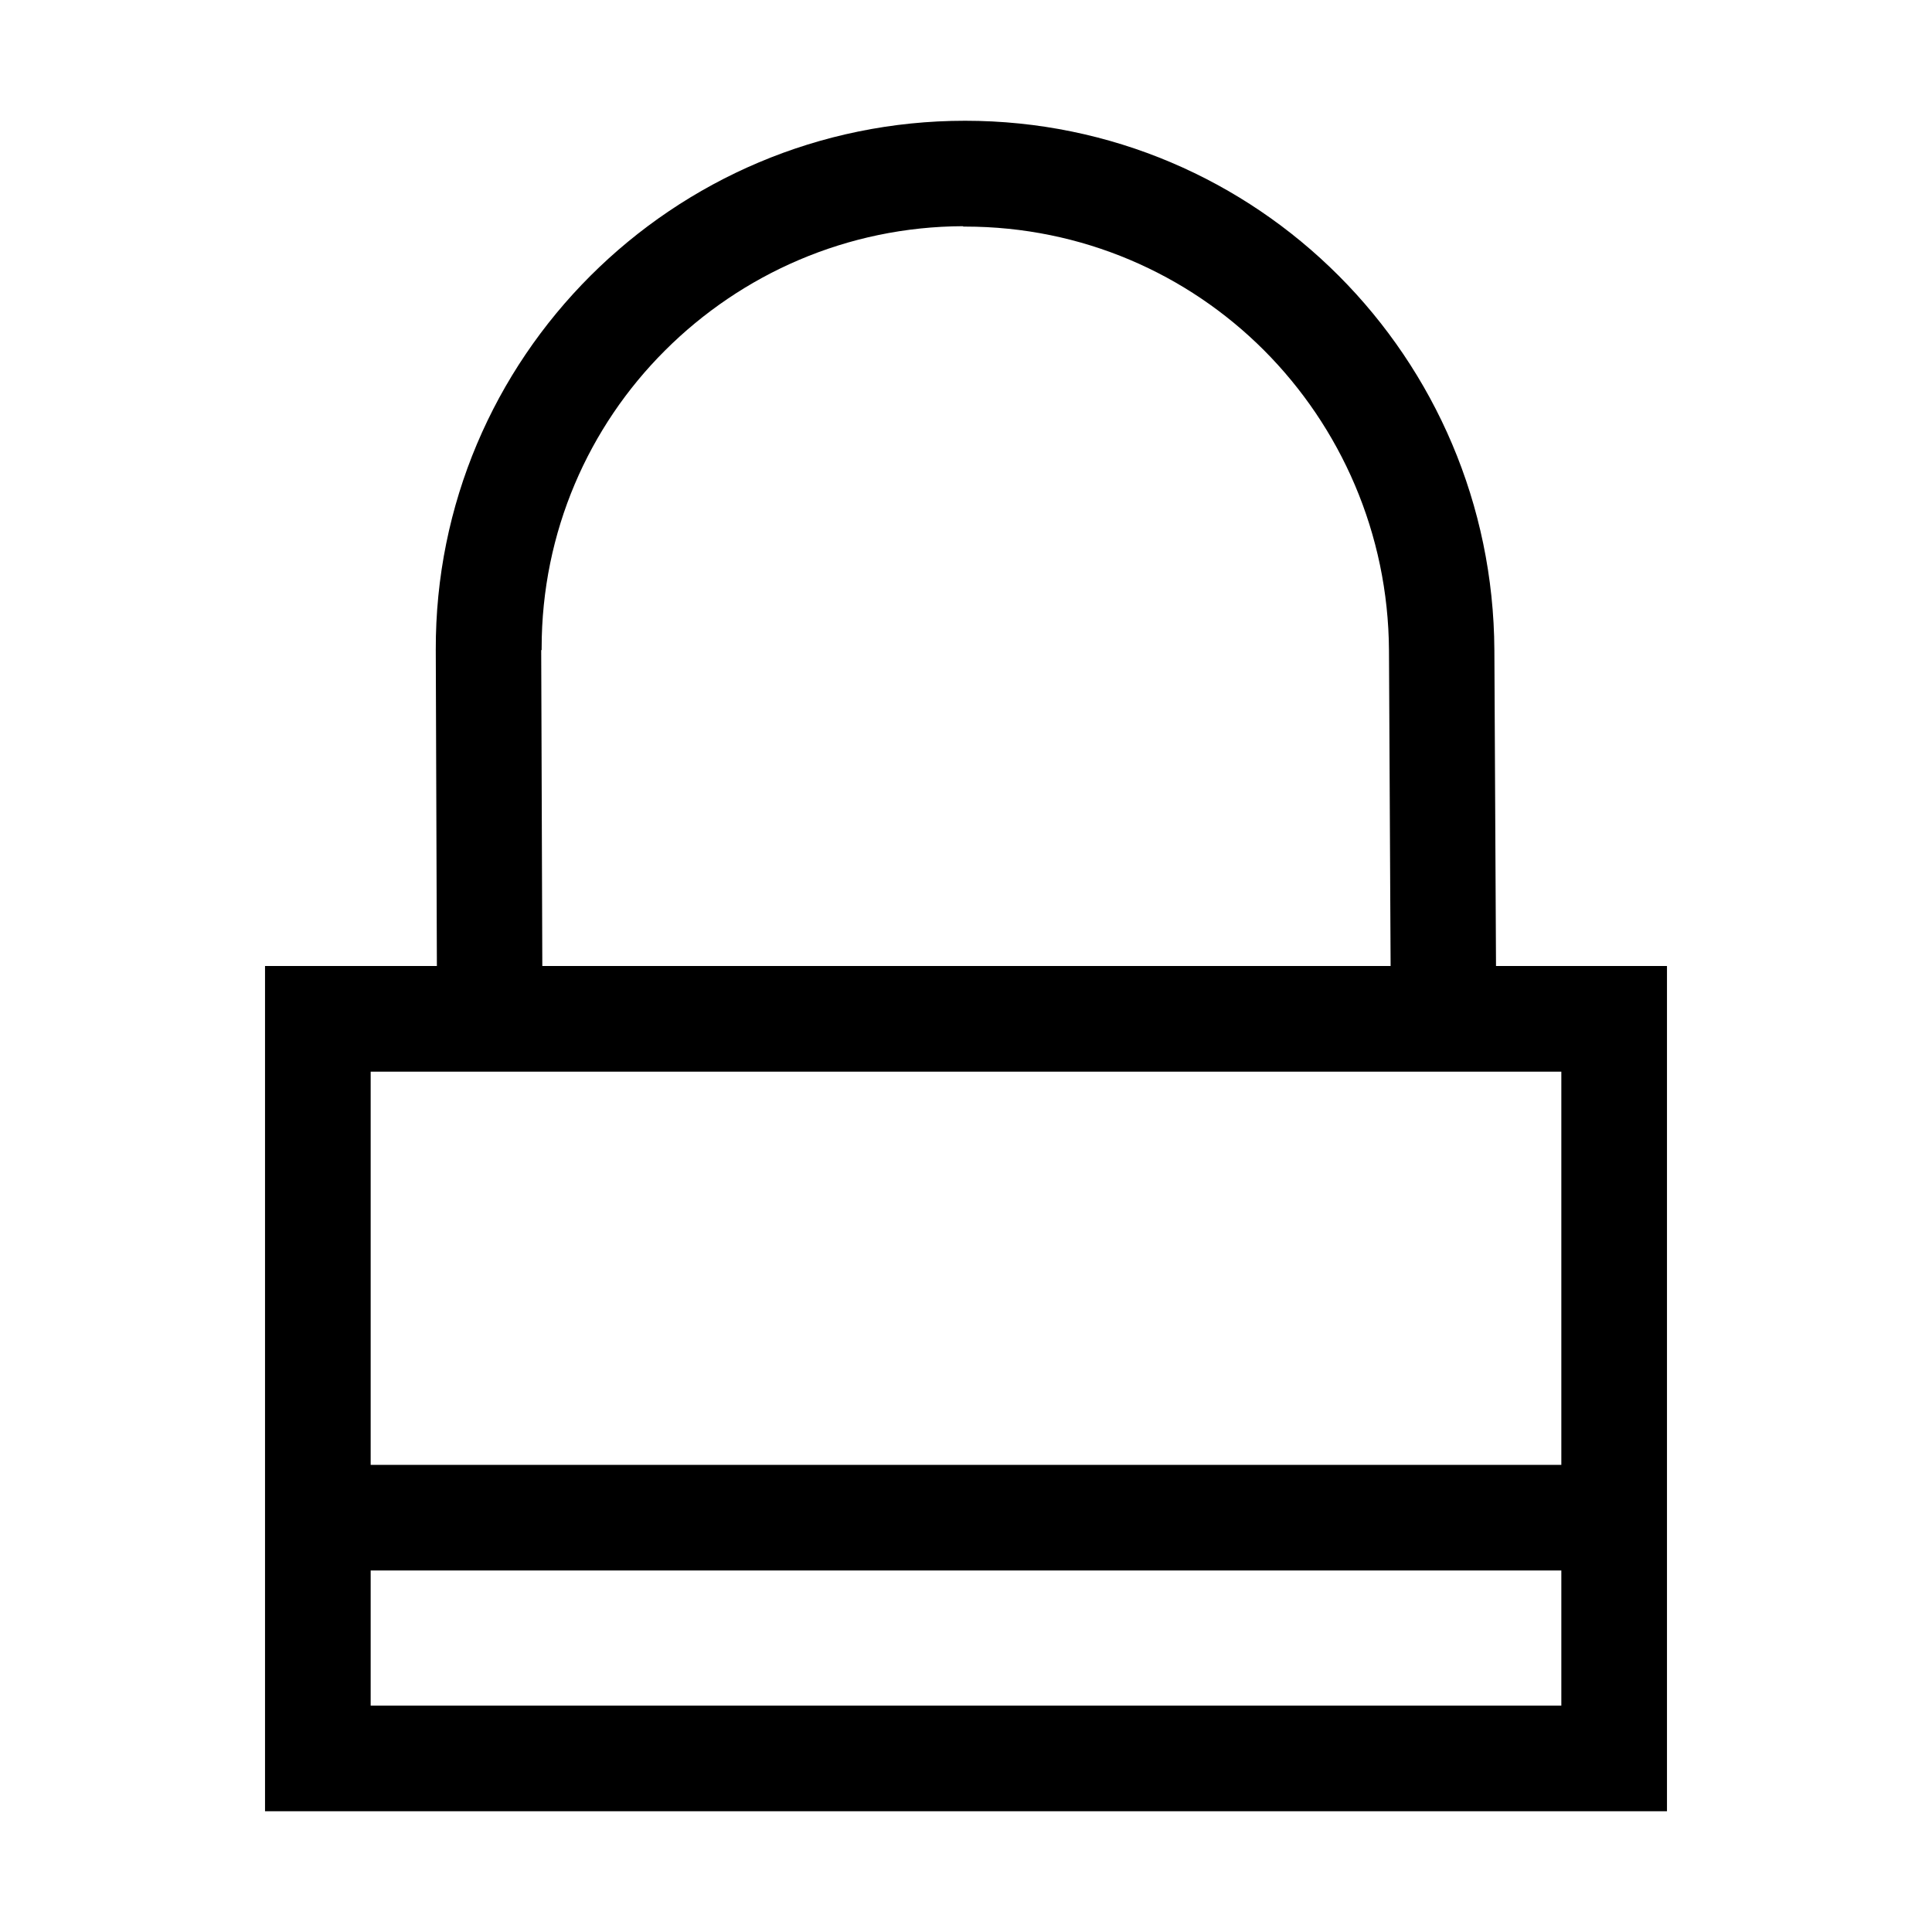 <?xml version="1.0" encoding="UTF-8"?>
<!DOCTYPE svg PUBLIC "-//W3C//DTD SVG 1.1//EN" "http://www.w3.org/Graphics/SVG/1.1/DTD/svg11.dtd">
<svg xmlns="http://www.w3.org/2000/svg" xml:space="preserve" width="64px" height="64px" version="1.1" shape-rendering="geometricPrecision" text-rendering="geometricPrecision" image-rendering="optimizeQuality" fill-rule="evenodd" clip-rule="evenodd"
viewBox="0 0 6400000 6400000"
 xmlns:xlink="http://www.w3.org/1999/xlink">
 <g id="Warstwa">
  <path fill="{color}" d="M4606592 3200000l-5433 -1045288c-2126,-387997 -160159,-740206 -414690,-995091 -252995,-252759 -602370,-409021 -989422,-409021l-6496 0 0 -1299c-384572,1299 -734300,158505 -988122,412209 -252051,251578 -408194,600008 -408194,985524l0 6496 -1418 0 3662 1046470 2810113 0zm-3378703 1652501l3944222 0 0 -1302536 -3944222 0 0 1302536zm3944222 349965l-3944222 0 0 447643 3944222 0 0 -447643zm-3724888 -2002466l-3662 -1046470c-3425,-968397 785207,-1753486 1753486,-1753486 968162,0 1748289,785089 1753250,1753486l5433 1046470 566346 0 0 2799956 -4644152 0 0 -2799956 569299 0z"/>
 </g>
</svg>
